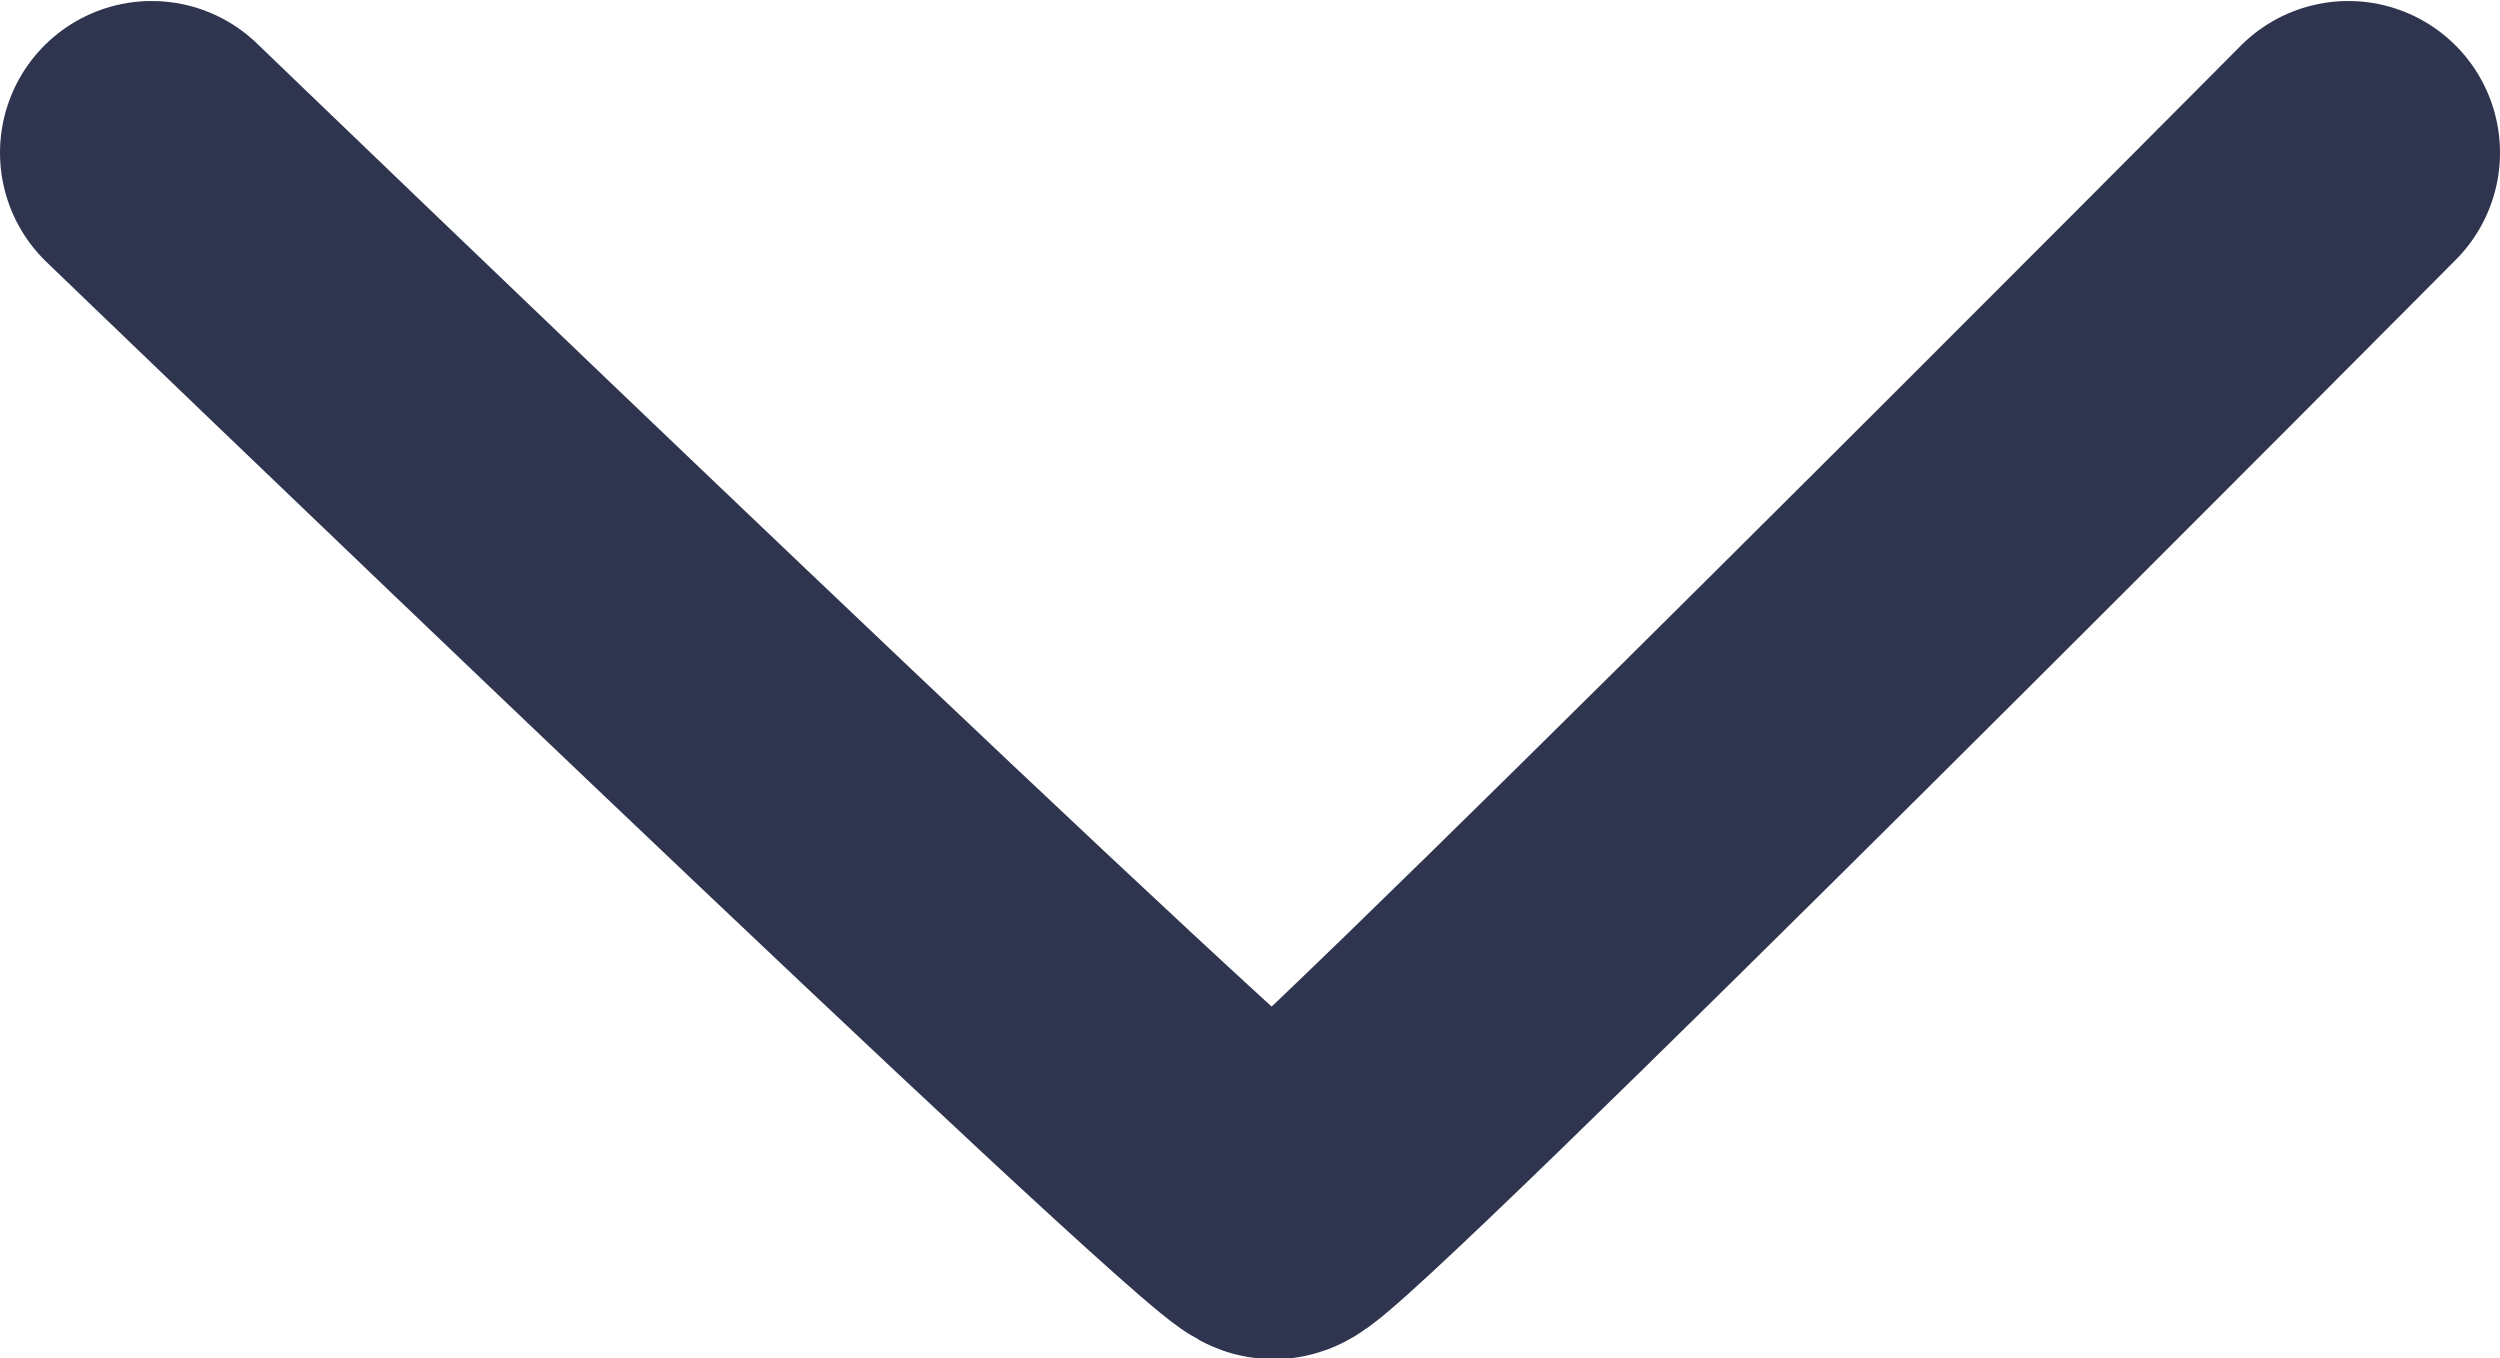 <svg xmlns="http://www.w3.org/2000/svg" width="12.36" height="6.715" viewBox="0 0 12.36 6.715">
    <defs>
        <style>
            .cls-1,.cls-3{fill:none}.cls-2{clip-path:url(#clip-path)}.cls-3{stroke:#30354f;stroke-linecap:round;stroke-width:1.5px}
        </style>
        <clipPath id="clip-path">
            <path d="M0 0h12.36v6.715H0z" class="cls-1"/>
        </clipPath>
    </defs>
    <g id="drop_down" class="cls-2" data-name="drop down">
        <path id="Path_44" d="M-5897-16347.3s5.414 5.215 5.547 5.215 5.313-5.215 5.313-5.215" class="cls-3" data-name="Path 44" transform="translate(5897.75 16348.055)"/>
    </g>
</svg>
